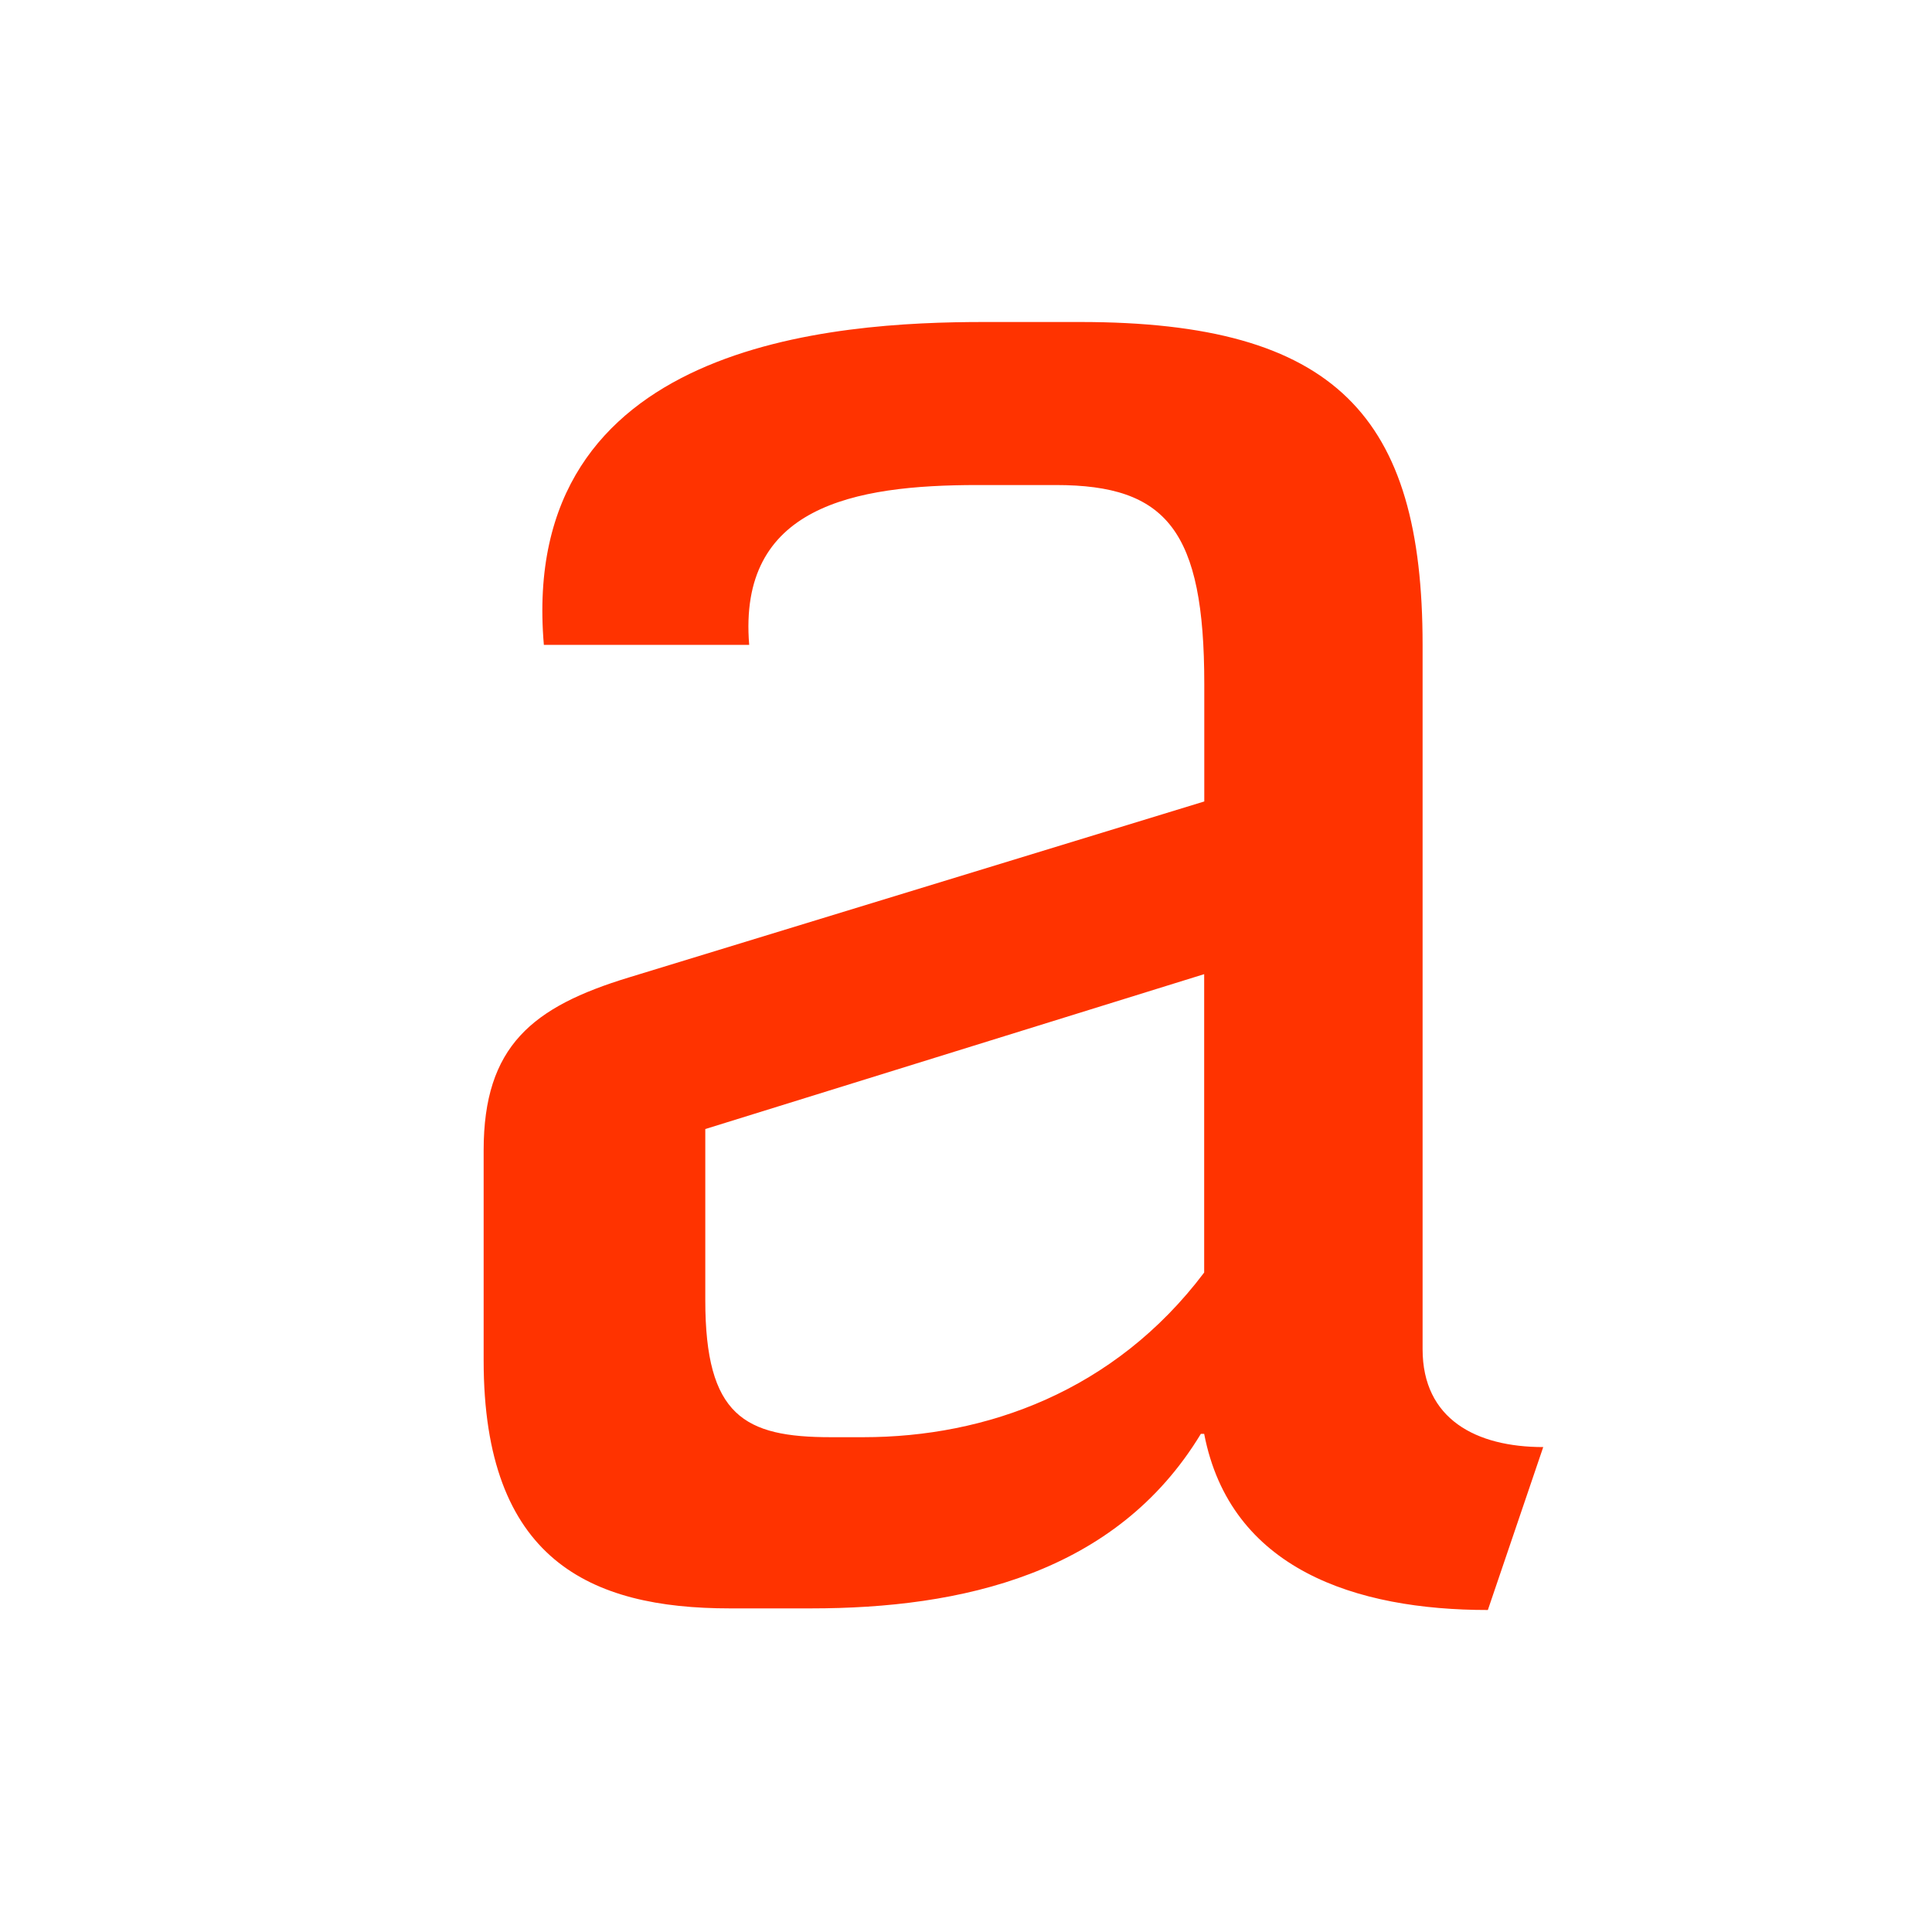 <svg xmlns="http://www.w3.org/2000/svg" viewBox="0 0 180 180"><defs><style>.cls-1{fill:#f30;}</style></defs><title>thumb_ymirsson-2</title><g id="Layer_1" data-name="Layer 1"><path class="cls-1" d="M100.64,30c23.85,0,31.9,8.81,31.9,30.08v65.62c0,6.53,5,9.12,11.24,9.12L138.62,150c-12.3,0-24-3.8-26.43-16.41h-.31c-7.9,13.06-22.33,16.26-36.3,16.26H68c-13.06,0-22.94-4.56-22.94-23.09V107.17c0-9.72,4.56-13.37,13.52-16.1l53.62-16.4V63.72c0-14.28-3.49-18.53-13.82-18.53H91.07c-11.54,0-22.33,2-21.27,14.89H50.67C48.24,31.82,77.86,30,91.68,30ZM80.44,133.9c11.39,0,23.39-4.25,31.75-15.34V90.76L65.71,105.19v15.95c0,10.78,3.65,12.76,11.7,12.76Z"/></g></svg>